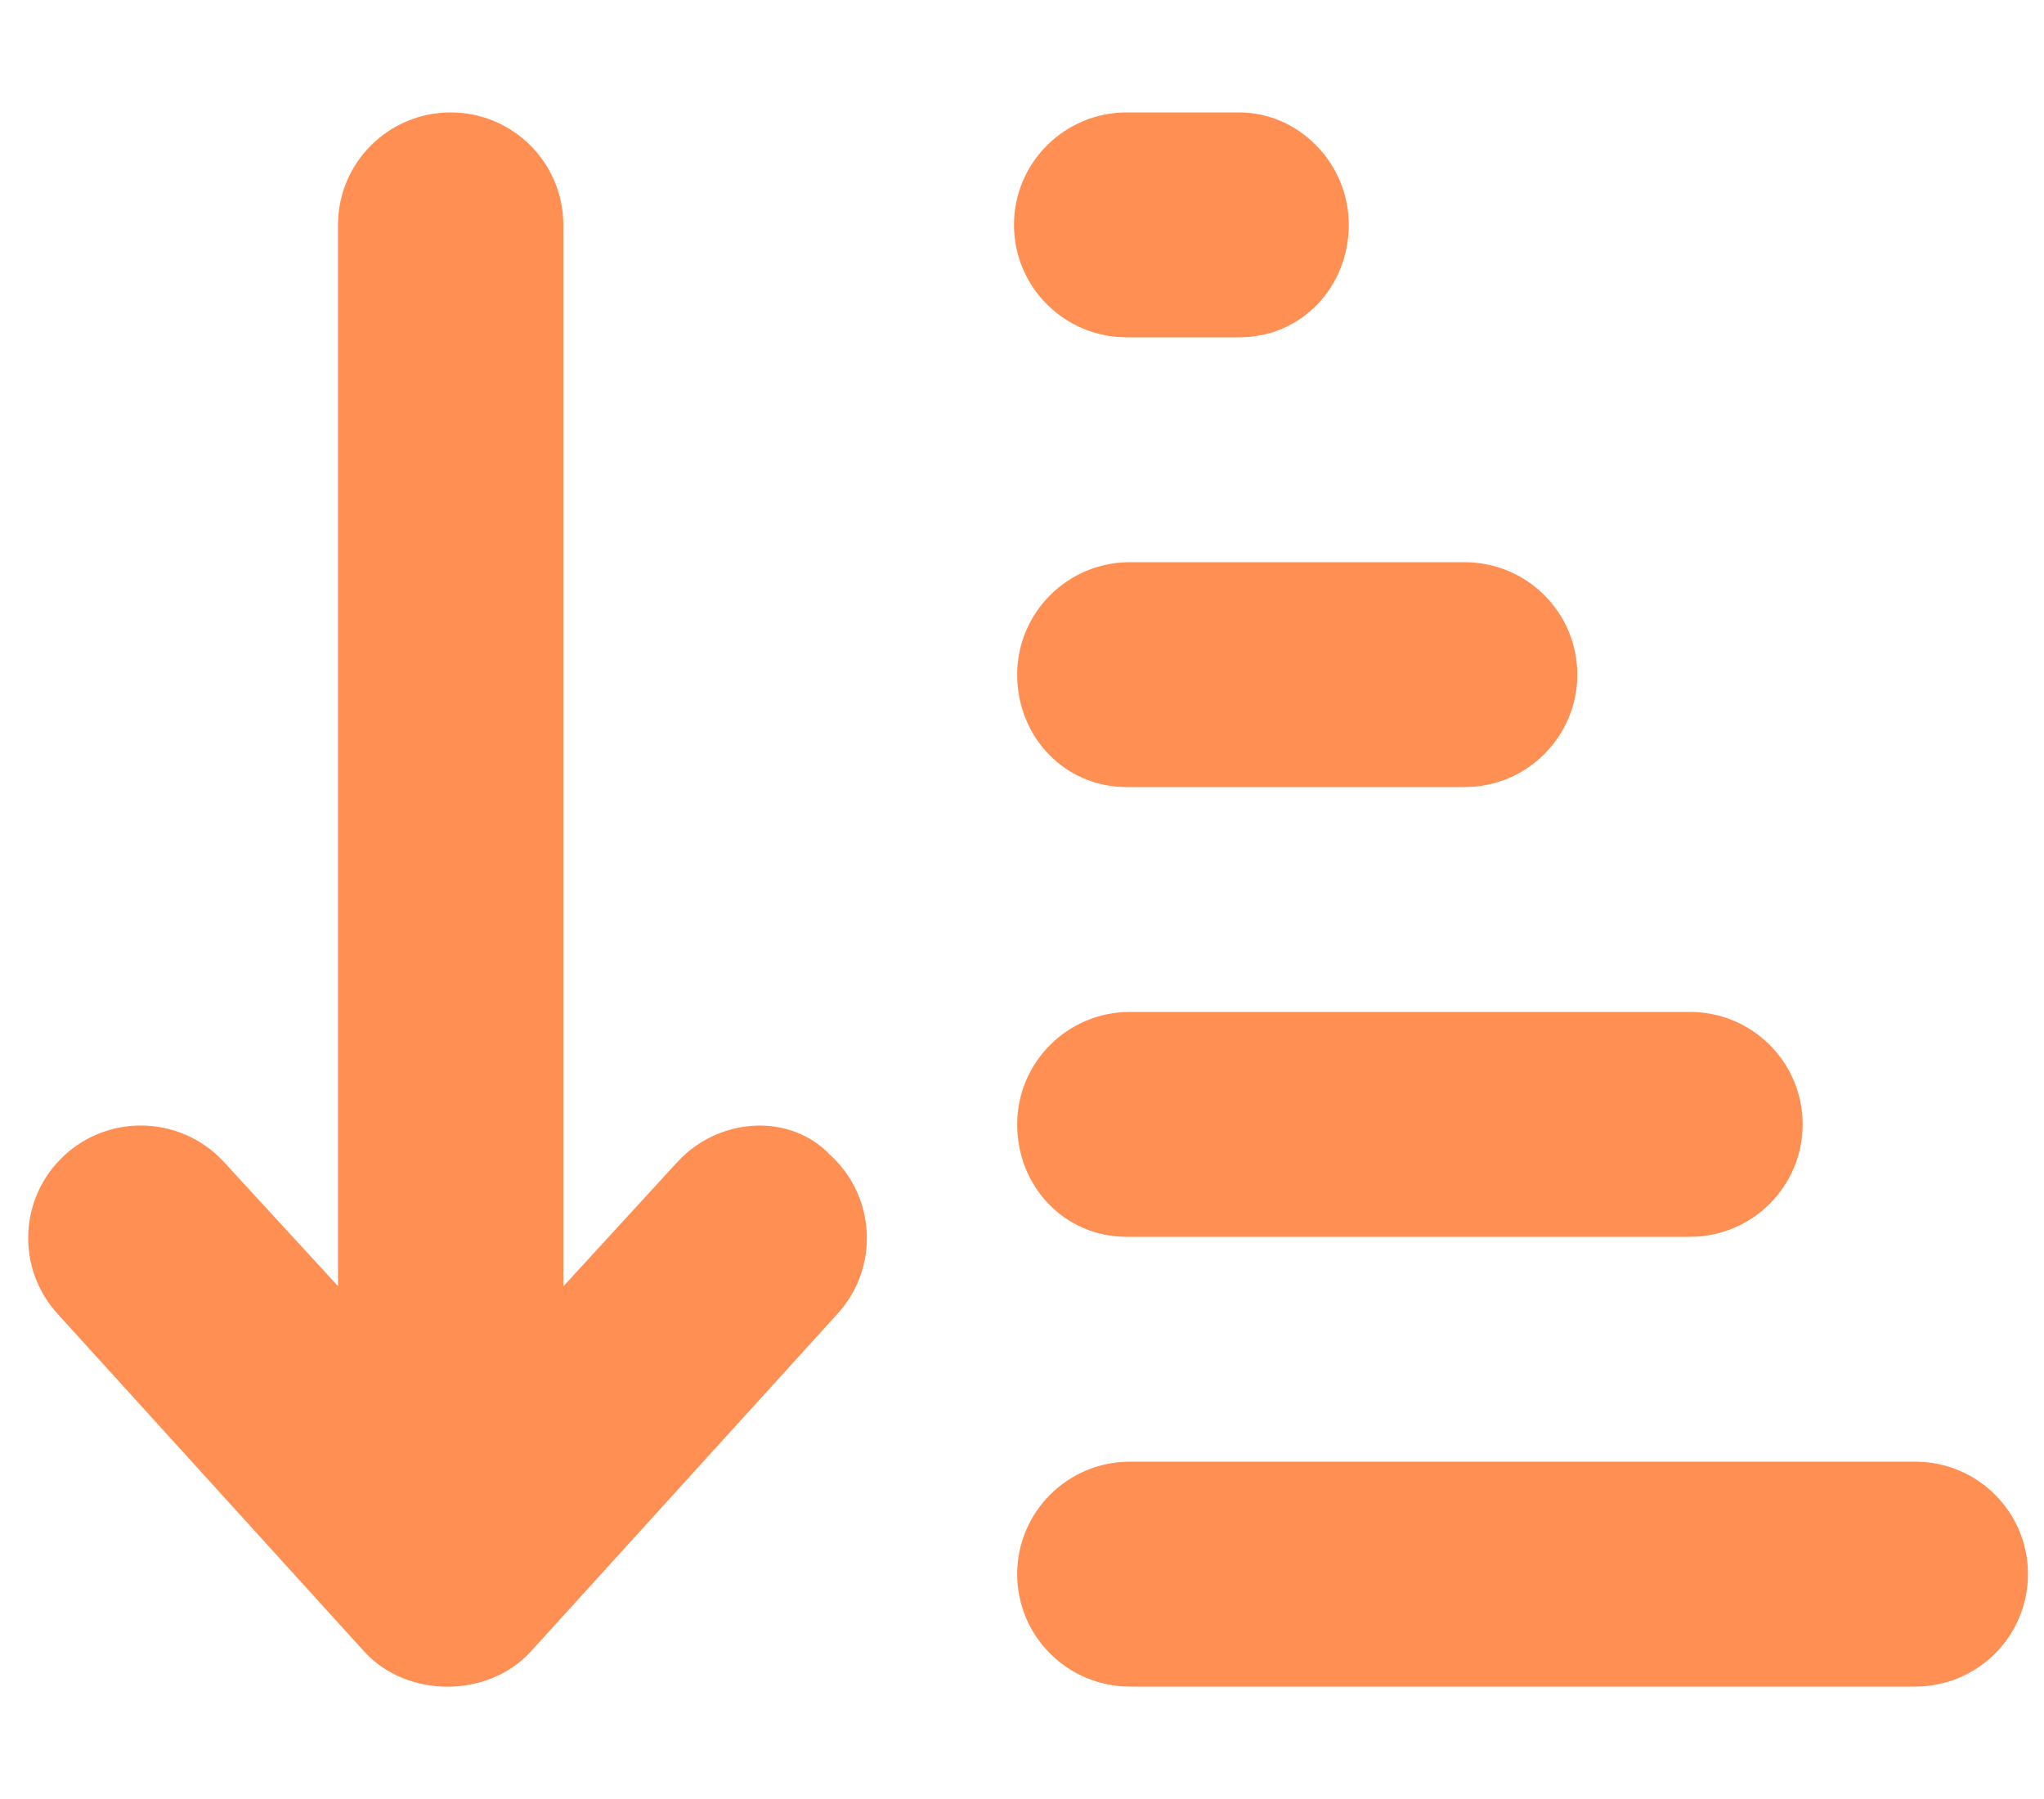 <svg width="25" height="22" viewBox="0 0 25 22" fill="none" xmlns="http://www.w3.org/2000/svg">
<g clip-path="url(#clip0_40_225)">
<path d="M13.78 9.625H17.914C18.675 9.625 19.292 9.009 19.292 8.25C19.292 7.491 18.675 6.875 17.914 6.875H13.819C13.058 6.875 12.441 7.491 12.441 8.25C12.441 9.009 13.018 9.625 13.78 9.625ZM13.78 15.125H20.67C21.431 15.125 22.048 14.509 22.048 13.75C22.048 12.991 21.431 12.375 20.67 12.375H13.819C13.058 12.375 12.441 12.991 12.441 13.75C12.441 14.509 13.018 15.125 13.78 15.125ZM13.78 4.125H15.158C15.919 4.125 16.497 3.509 16.497 2.75C16.497 1.991 15.88 1.375 15.158 1.375H13.78C13.019 1.375 12.402 1.991 12.402 2.75C12.402 3.509 13.018 4.125 13.78 4.125ZM23.426 17.875H13.819C13.058 17.875 12.441 18.491 12.441 19.25C12.441 20.009 13.058 20.625 13.819 20.625H23.426C24.187 20.625 24.804 20.009 24.804 19.25C24.804 18.491 24.188 17.875 23.426 17.875ZM8.285 14.21L6.89 15.731V2.751C6.89 1.991 6.274 1.375 5.512 1.375C4.75 1.375 4.134 1.991 4.134 2.751V15.728L2.739 14.21C2.467 13.914 2.095 13.764 1.722 13.764C1.39 13.764 1.056 13.883 0.792 14.125C0.23 14.639 0.193 15.51 0.707 16.07L4.457 20.199C4.979 20.769 5.967 20.769 6.49 20.199L10.24 16.07C10.755 15.51 10.717 14.639 10.155 14.125C9.672 13.613 8.802 13.651 8.285 14.21Z" fill="#FF8F52"/>
</g>
<defs>
<clipPath id="clip0_40_225">
<rect width="24.804" height="22" fill="white"/>
</clipPath>
</defs>
</svg>
